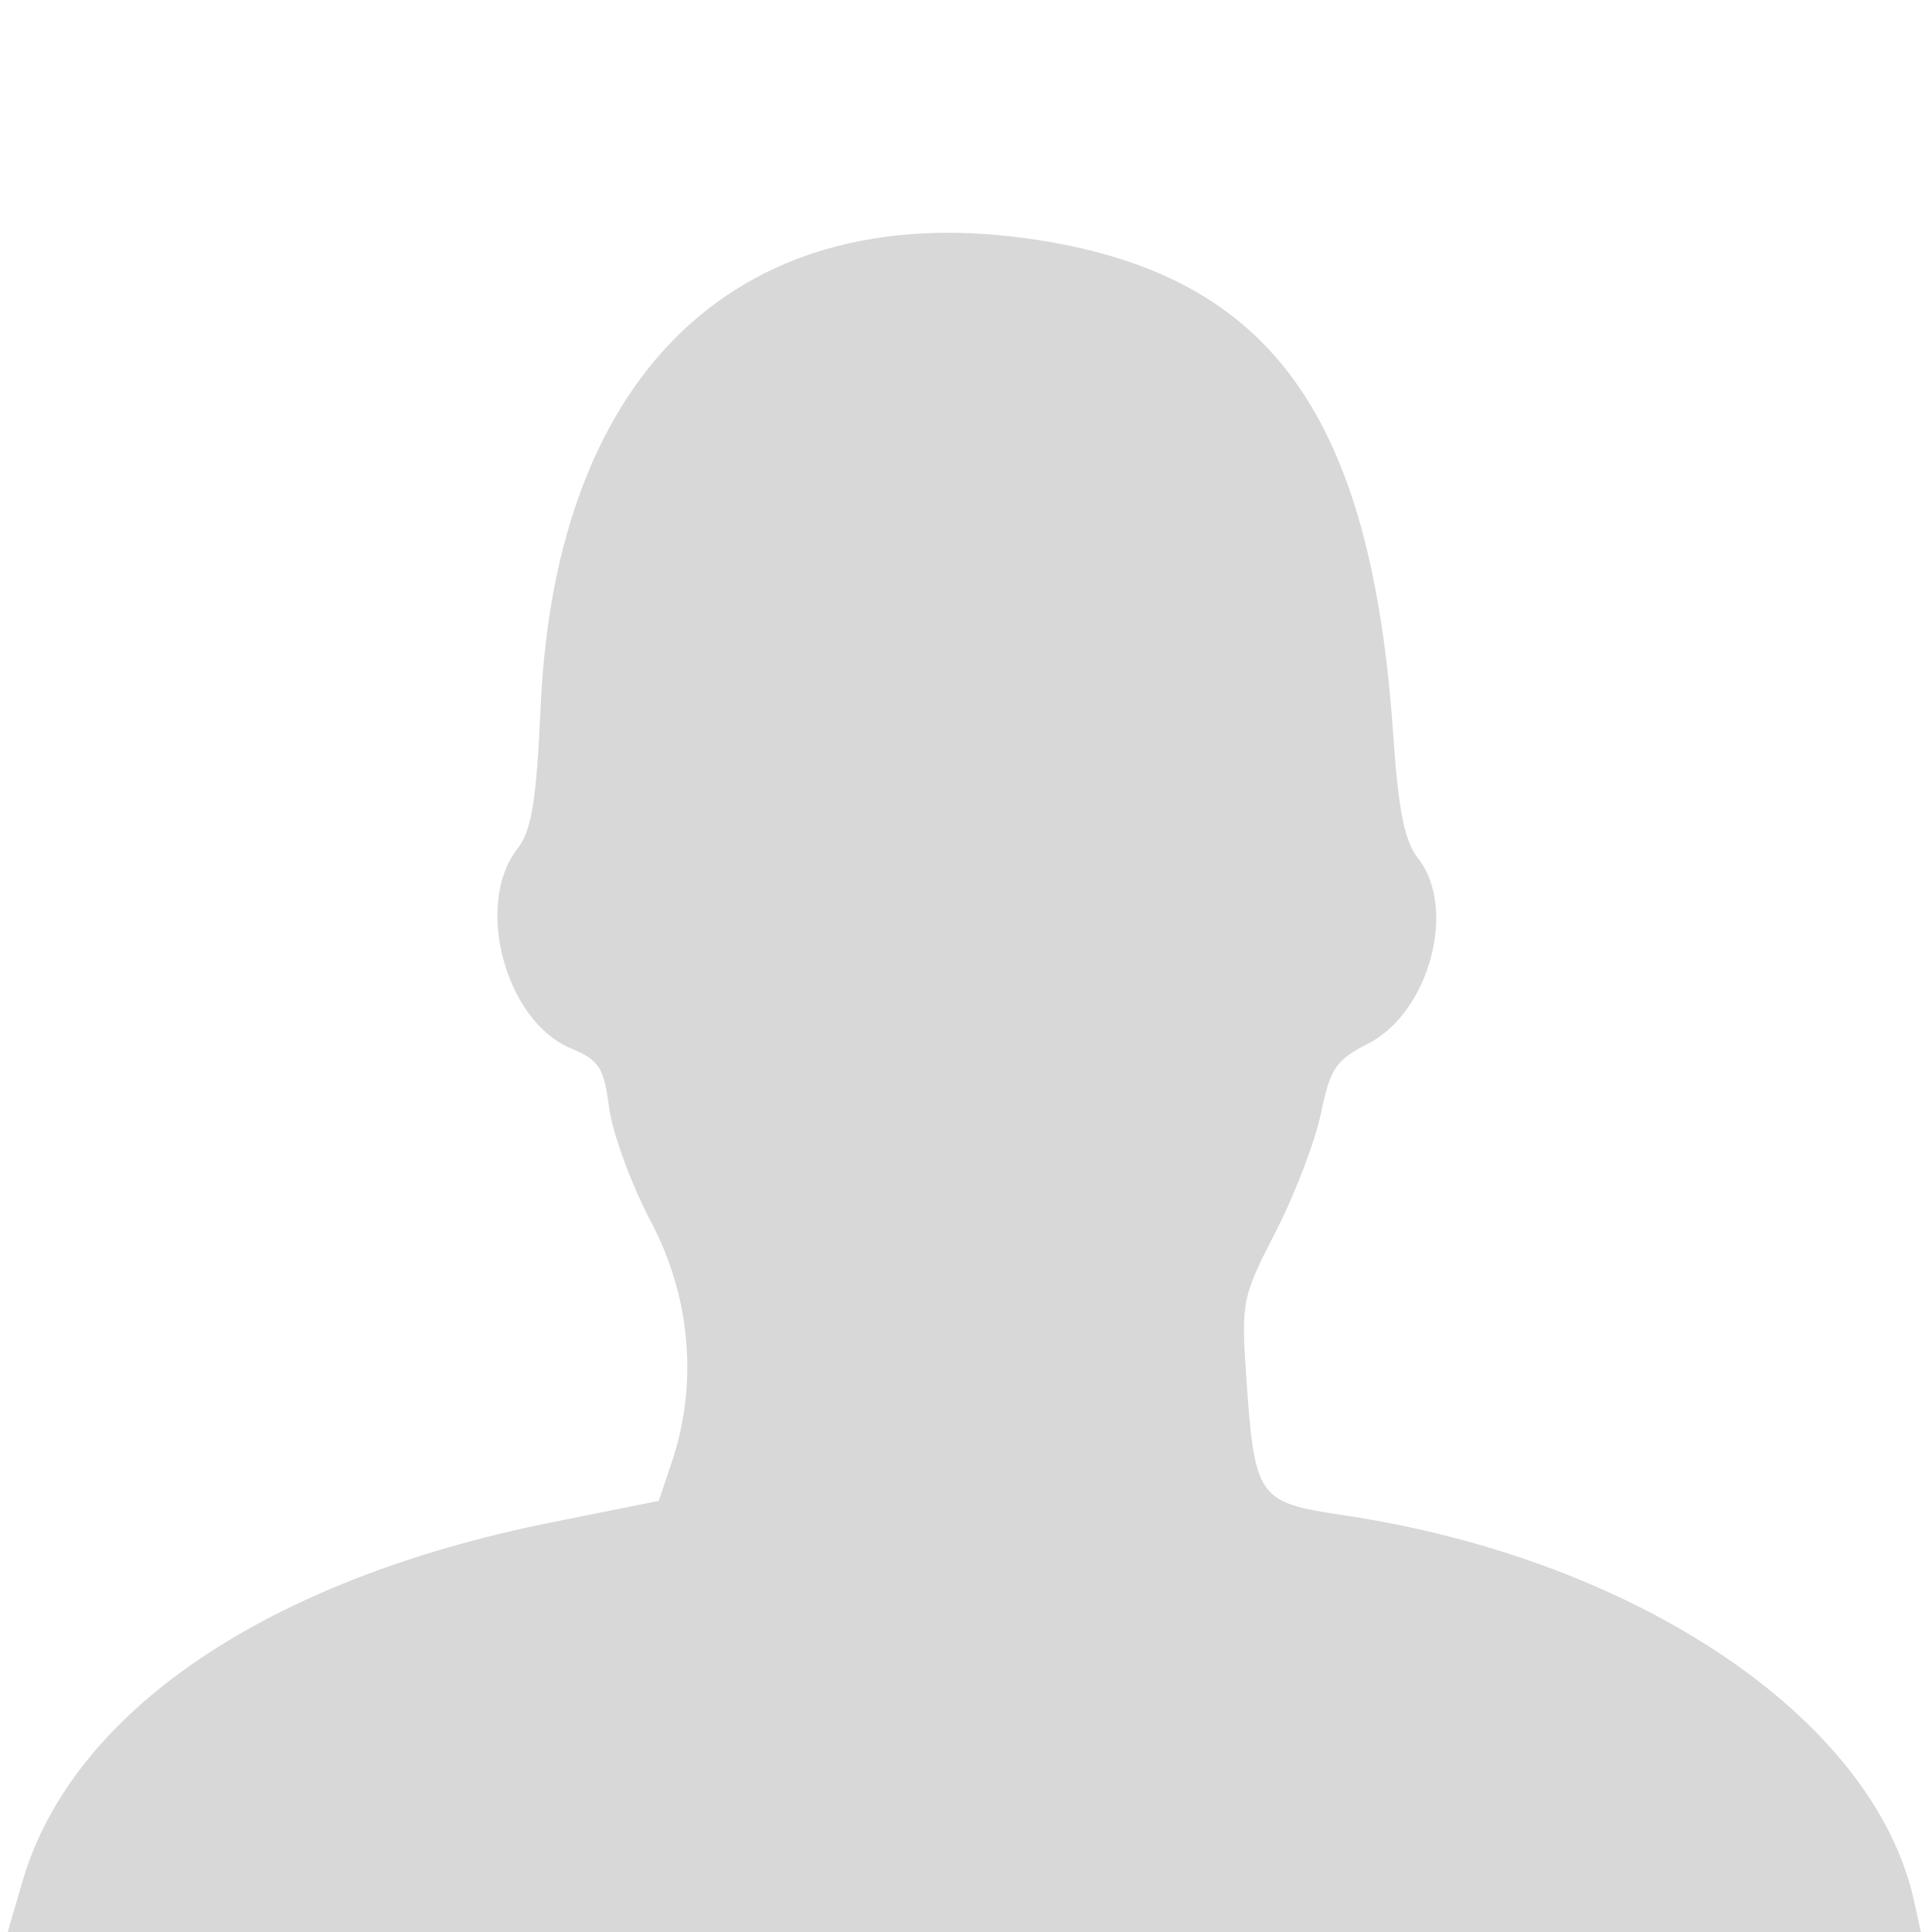 <?xml version="1.0" encoding="UTF-8" standalone="no"?>
<!-- Created with Inkscape (http://www.inkscape.org/) -->

<svg
   xmlns:dc="http://purl.org/dc/elements/1.1/"
   xmlns:cc="http://creativecommons.org/ns#"
   xmlns:rdf="http://www.w3.org/1999/02/22-rdf-syntax-ns#"
   xmlns:svg="http://www.w3.org/2000/svg"
   xmlns="http://www.w3.org/2000/svg"
   xmlns:sodipodi="http://sodipodi.sourceforge.net/DTD/sodipodi-0.dtd"
   xmlns:inkscape="http://www.inkscape.org/namespaces/inkscape"
   width="500"
   height="500"
   id="svg2"
   version="1.1"
   inkscape:version="0.48.5 r10040"
   sodipodi:docname="nophoto.svg">
  <title
     id="title3955">Empty profile</title>
  <defs
     id="defs4" />
  <sodipodi:namedview
     id="base"
     pagecolor="#ebebeb"
     bordercolor="#666666"
     borderopacity="1.0"
     inkscape:pageopacity="1"
     inkscape:pageshadow="2"
     inkscape:zoom="0.98994949"
     inkscape:cx="40.38233"
     inkscape:cy="233.13024"
     inkscape:document-units="px"
     inkscape:current-layer="layer1"
     showgrid="false"
     inkscape:showpageshadow="false"
     showborder="true"
     fit-margin-top="0"
     fit-margin-left="0"
     fit-margin-right="0"
     fit-margin-bottom="0"
     inkscape:window-width="1440"
     inkscape:window-height="843"
     inkscape:window-x="0"
     inkscape:window-y="35"
     inkscape:window-maximized="1" />
  <g
     inkscape:label="Layer 1"
     inkscape:groupmode="layer"
     id="layer1"
     transform="translate(240.028,-358.838)">
    <path
       style="fill:#d8d8d8;fill-opacity:1"
       d="m -234.199,845.713 c 12.817,-43.935 63.168,-78.103 136.869,-92.878 l 27.782,-5.57 3.324,-9.839 c 6.886,-20.381 4.971,-42.868 -5.308,-62.339 -5.081,-9.625 -9.959,-22.892 -10.839,-29.482 -1.416,-10.605 -2.561,-12.383 -9.959,-15.475 -16.909,-7.065 -24.997,-37.231 -13.828,-51.581 3.734,-4.797 4.92,-12.068 6.074,-37.212 3.997,-87.104 52.258,-132.262 128.656,-120.385 60.382,9.387 86.282,45.409 91.951,127.885 1.369,19.919 2.935,27.688 6.492,32.212 10.119,12.871 2.835,39.805 -12.942,47.854 -8.393,4.282 -9.818,6.386 -12.246,18.08 -1.511,7.279 -6.788,21.08 -11.726,30.669 -8.663,16.822 -8.93,18.139 -7.603,37.467 2.157,31.401 2.959,32.553 24.93,35.821 76.23,11.338 137.557,52.748 147.907,99.872 l 1.763,8.025 -247.564,0 -247.564,0 3.829,-13.125 z"
       id="path3185"
       inkscape:connector-curvature="0" />
  </g>
</svg>
